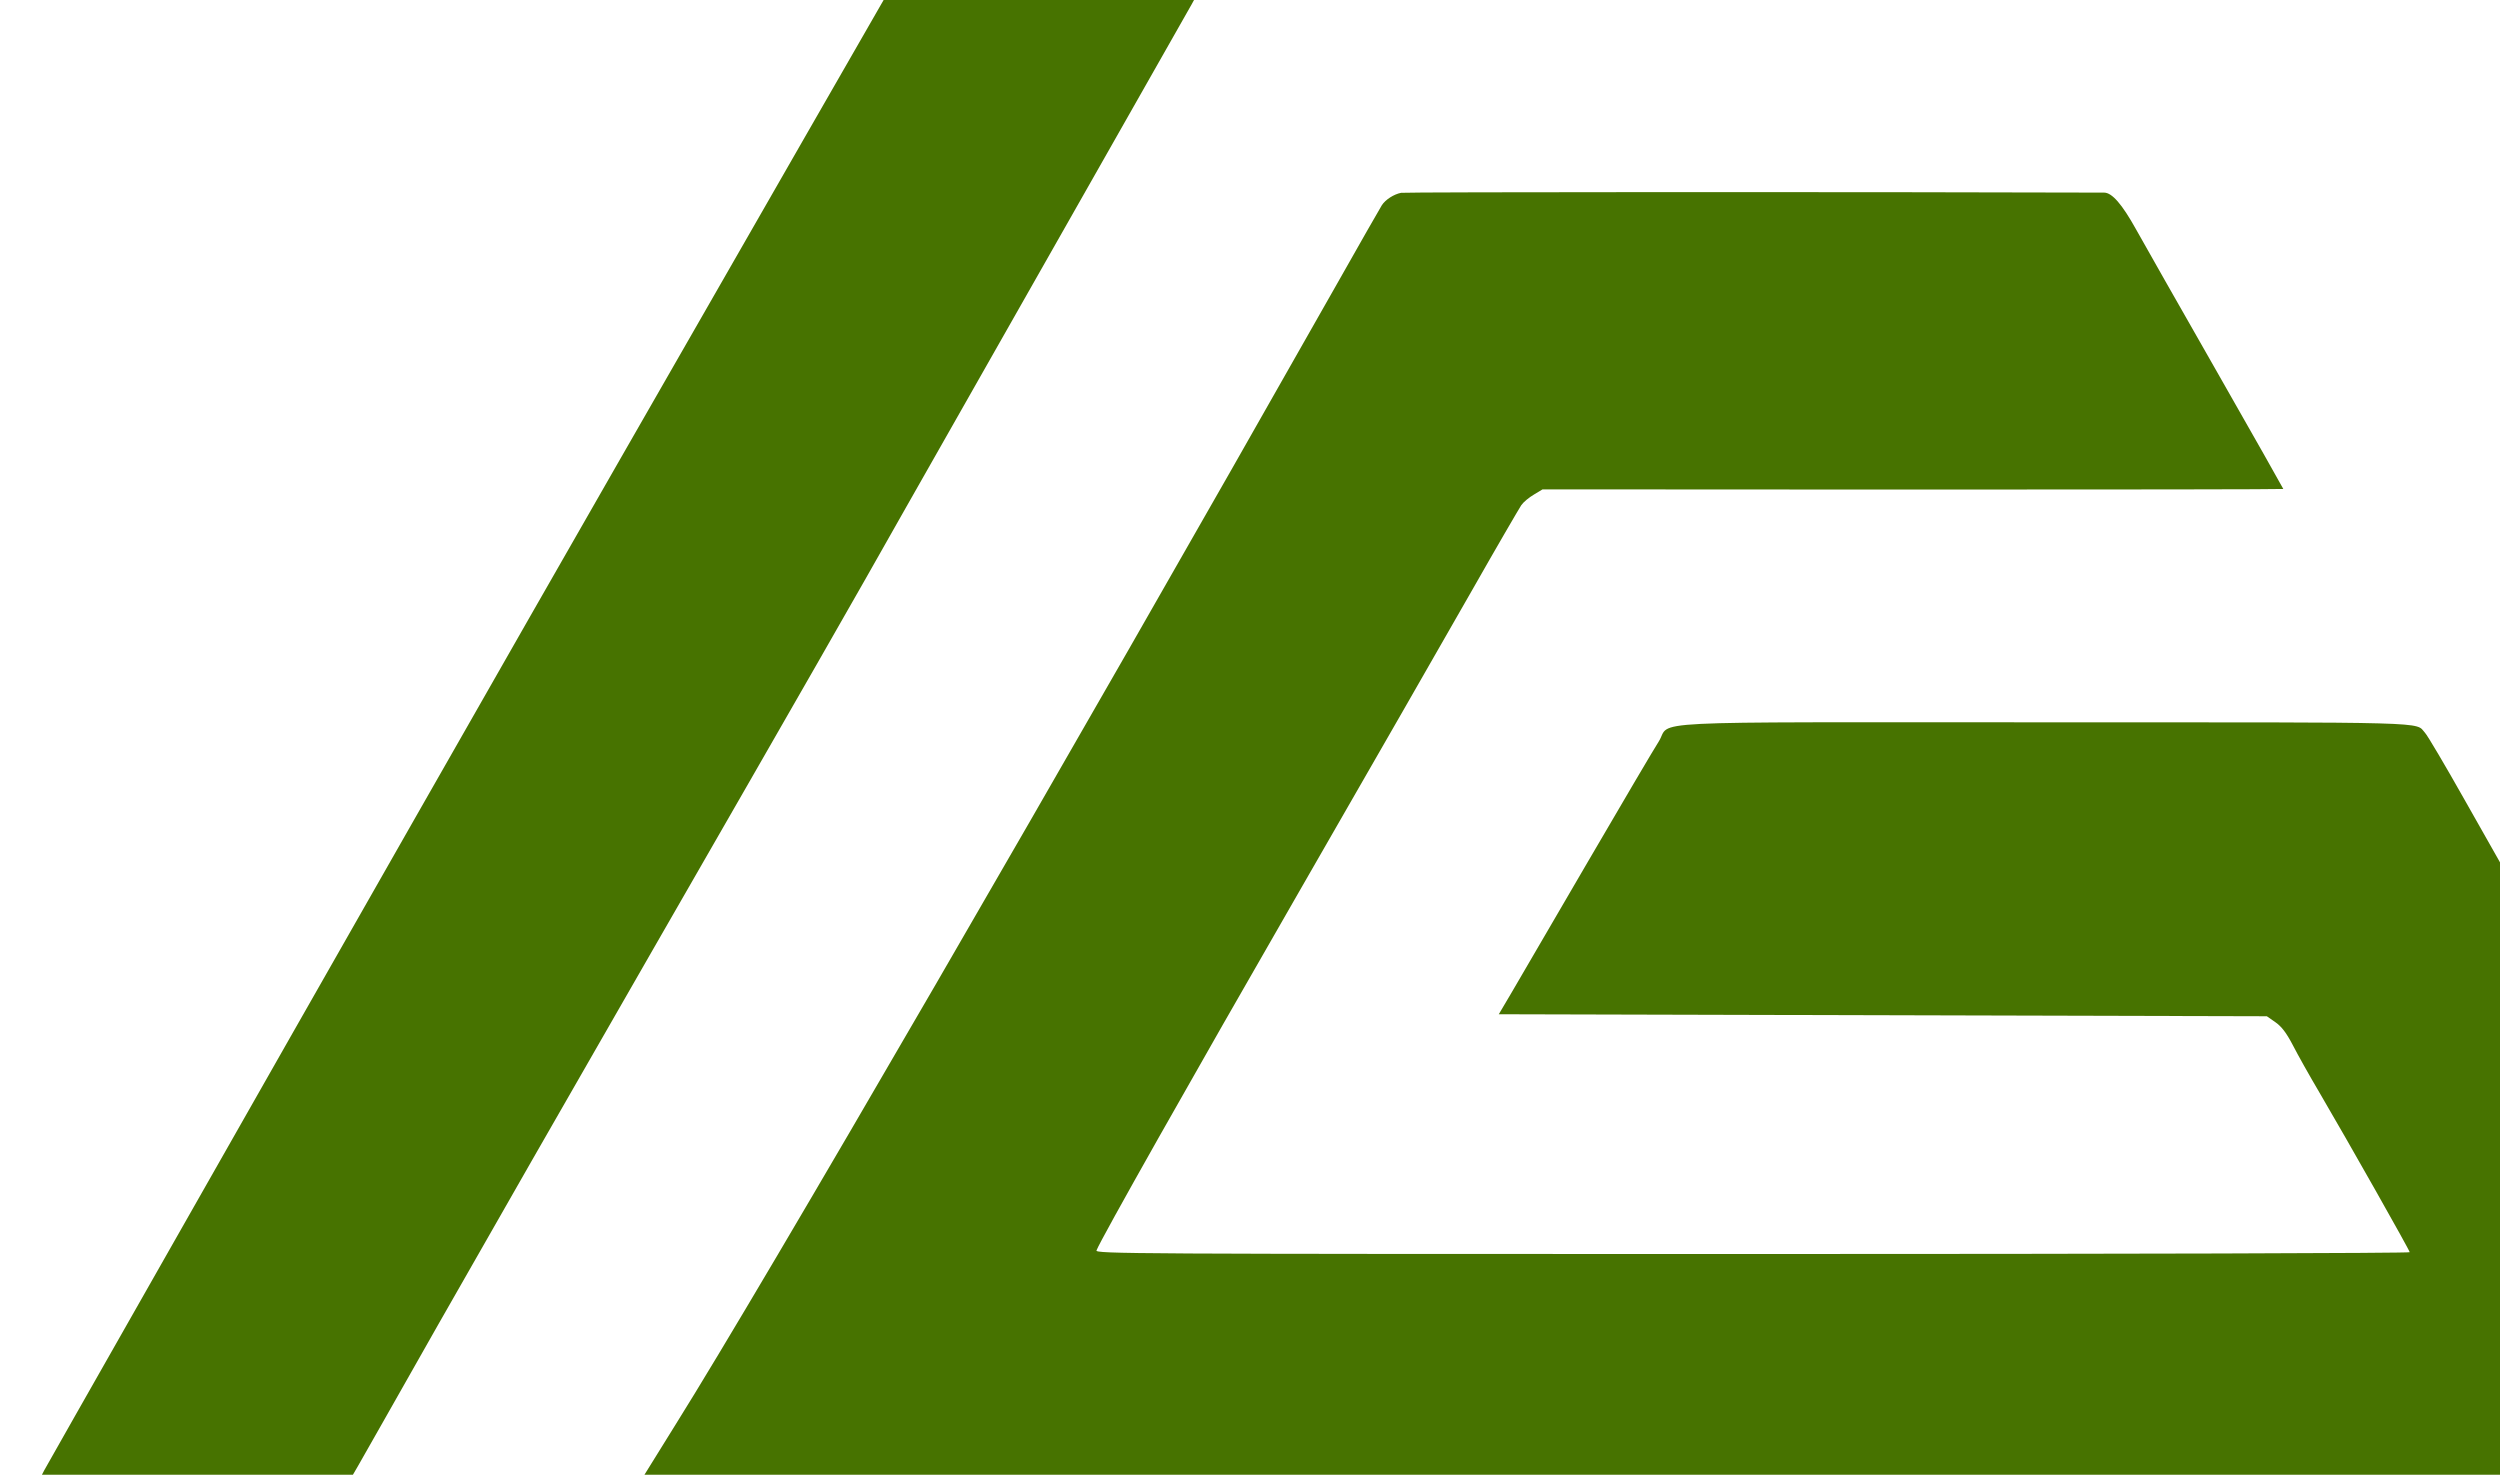 <?xml version="1.0" standalone="no"?>
<!DOCTYPE svg PUBLIC "-//W3C//DTD SVG 20010904//EN"
 "http://www.w3.org/TR/2001/REC-SVG-20010904/DTD/svg10.dtd">
<svg version="1.0" xmlns="http://www.w3.org/2000/svg"
 width="1246pt" height="735pt" viewBox="0 0 1246 735"
 preserveAspectRatio="xMidYMid meet">

<g transform="translate(0,735) scale(0.1,-0.1)"
fill="#477300" stroke="none">
<path d="M3995 6638 c-225 -392 -633 -1104 -908 -1583 -485 -845 -1485 -2600
-2212 -3880 -197 -346 -422 -742 -500 -880 -78 -137 -147 -260 -154 -272 l-12
-23 775 0 775 0 25 43 c13 23 194 341 401 707 208 366 687 1203 1065 1860 766
1332 1005 1749 1265 2210 98 173 456 803 795 1400 339 597 622 1095 629 1108
l12 22 -774 0 -773 0 -409 -712z"/>
<path d="M6983 6389 c-36 -7 -78 -34 -96 -62 -8 -12 -112 -195 -232 -407
-1369 -2417 -2846 -4964 -3286 -5667 l-157 -253 4624 0 4624 0 0 1526 0 1526
-176 311 c-97 172 -186 323 -198 335 -50 55 71 52 -1893 52 -2076 0 -1858 11
-1926 -96 -21 -32 -181 -304 -356 -604 -175 -300 -345 -592 -379 -650 l-62
-105 1914 -5 1914 -5 43 -30 c31 -22 54 -52 87 -115 24 -47 83 -152 132 -235
143 -244 450 -787 450 -796 0 -5 -1430 -9 -3276 -9 -3116 0 -3276 1 -3269 18
21 55 468 847 1015 1797 345 600 730 1270 855 1490 125 220 237 412 247 427
11 16 39 39 63 53 l43 26 1846 -1 c1015 0 1846 1 1846 3 0 2 -150 267 -333
588 -183 321 -364 639 -401 706 -70 126 -120 183 -159 183 -1225 4 -3484 3
-3504 -1z"/>
</g>
</svg>
